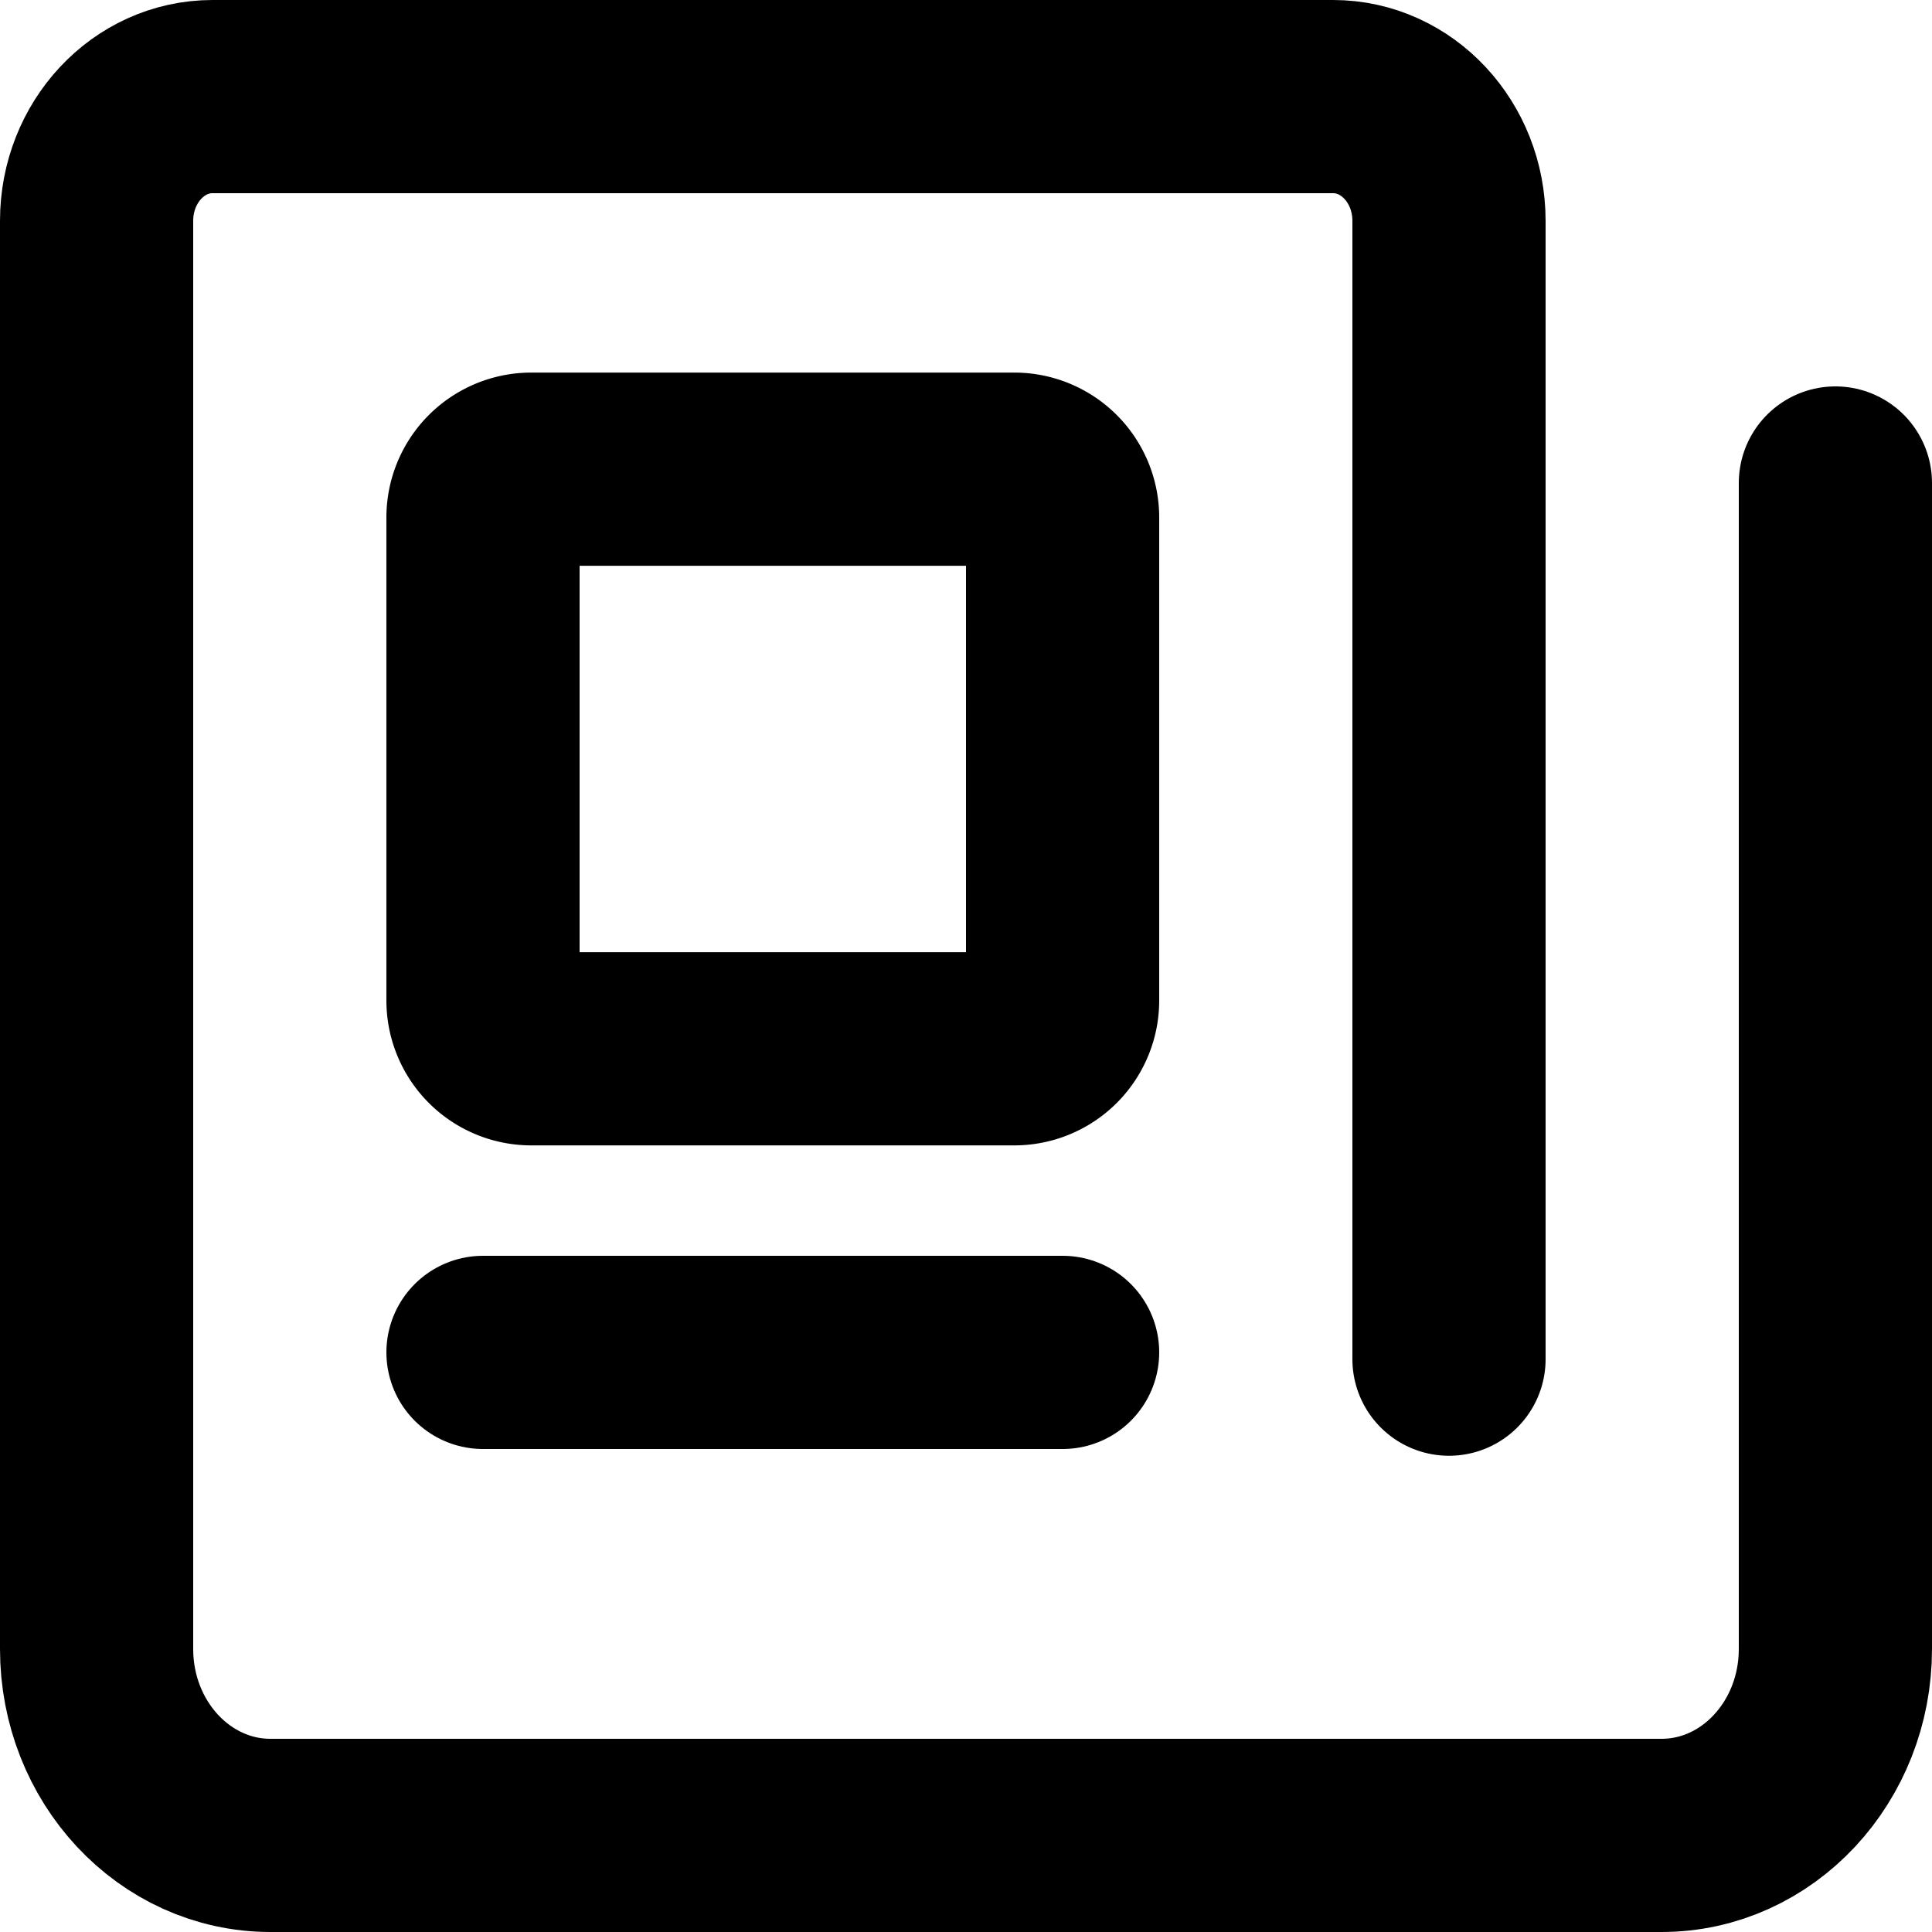 <svg width="20" height="20" xmlns="http://www.w3.org/2000/svg"><path fill="none" d="M19 5v12.07c0 1.066-.806 1.93-1.8 1.93H2.8c-.994 0-1.8-.864-1.8-1.93V2.286C1 1.576 1.537 1 2.2 1h11.6c.663 0 1.2.576 1.2 1.286V14.07M5 14h6" stroke="currentColor" stroke-width="2" stroke-linecap="round" stroke-linejoin="round"/><path fill="none" clip-rule="evenodd" d="M5 5.357a.5.5 0 0 1 .5-.5h5a.5.5 0 0 1 .5.5v5a.5.5 0 0 1-.5.5h-5a.5.5 0 0 1-.5-.5v-5Z" stroke="currentColor" stroke-width="2" stroke-linecap="round" stroke-linejoin="round"/></svg>
